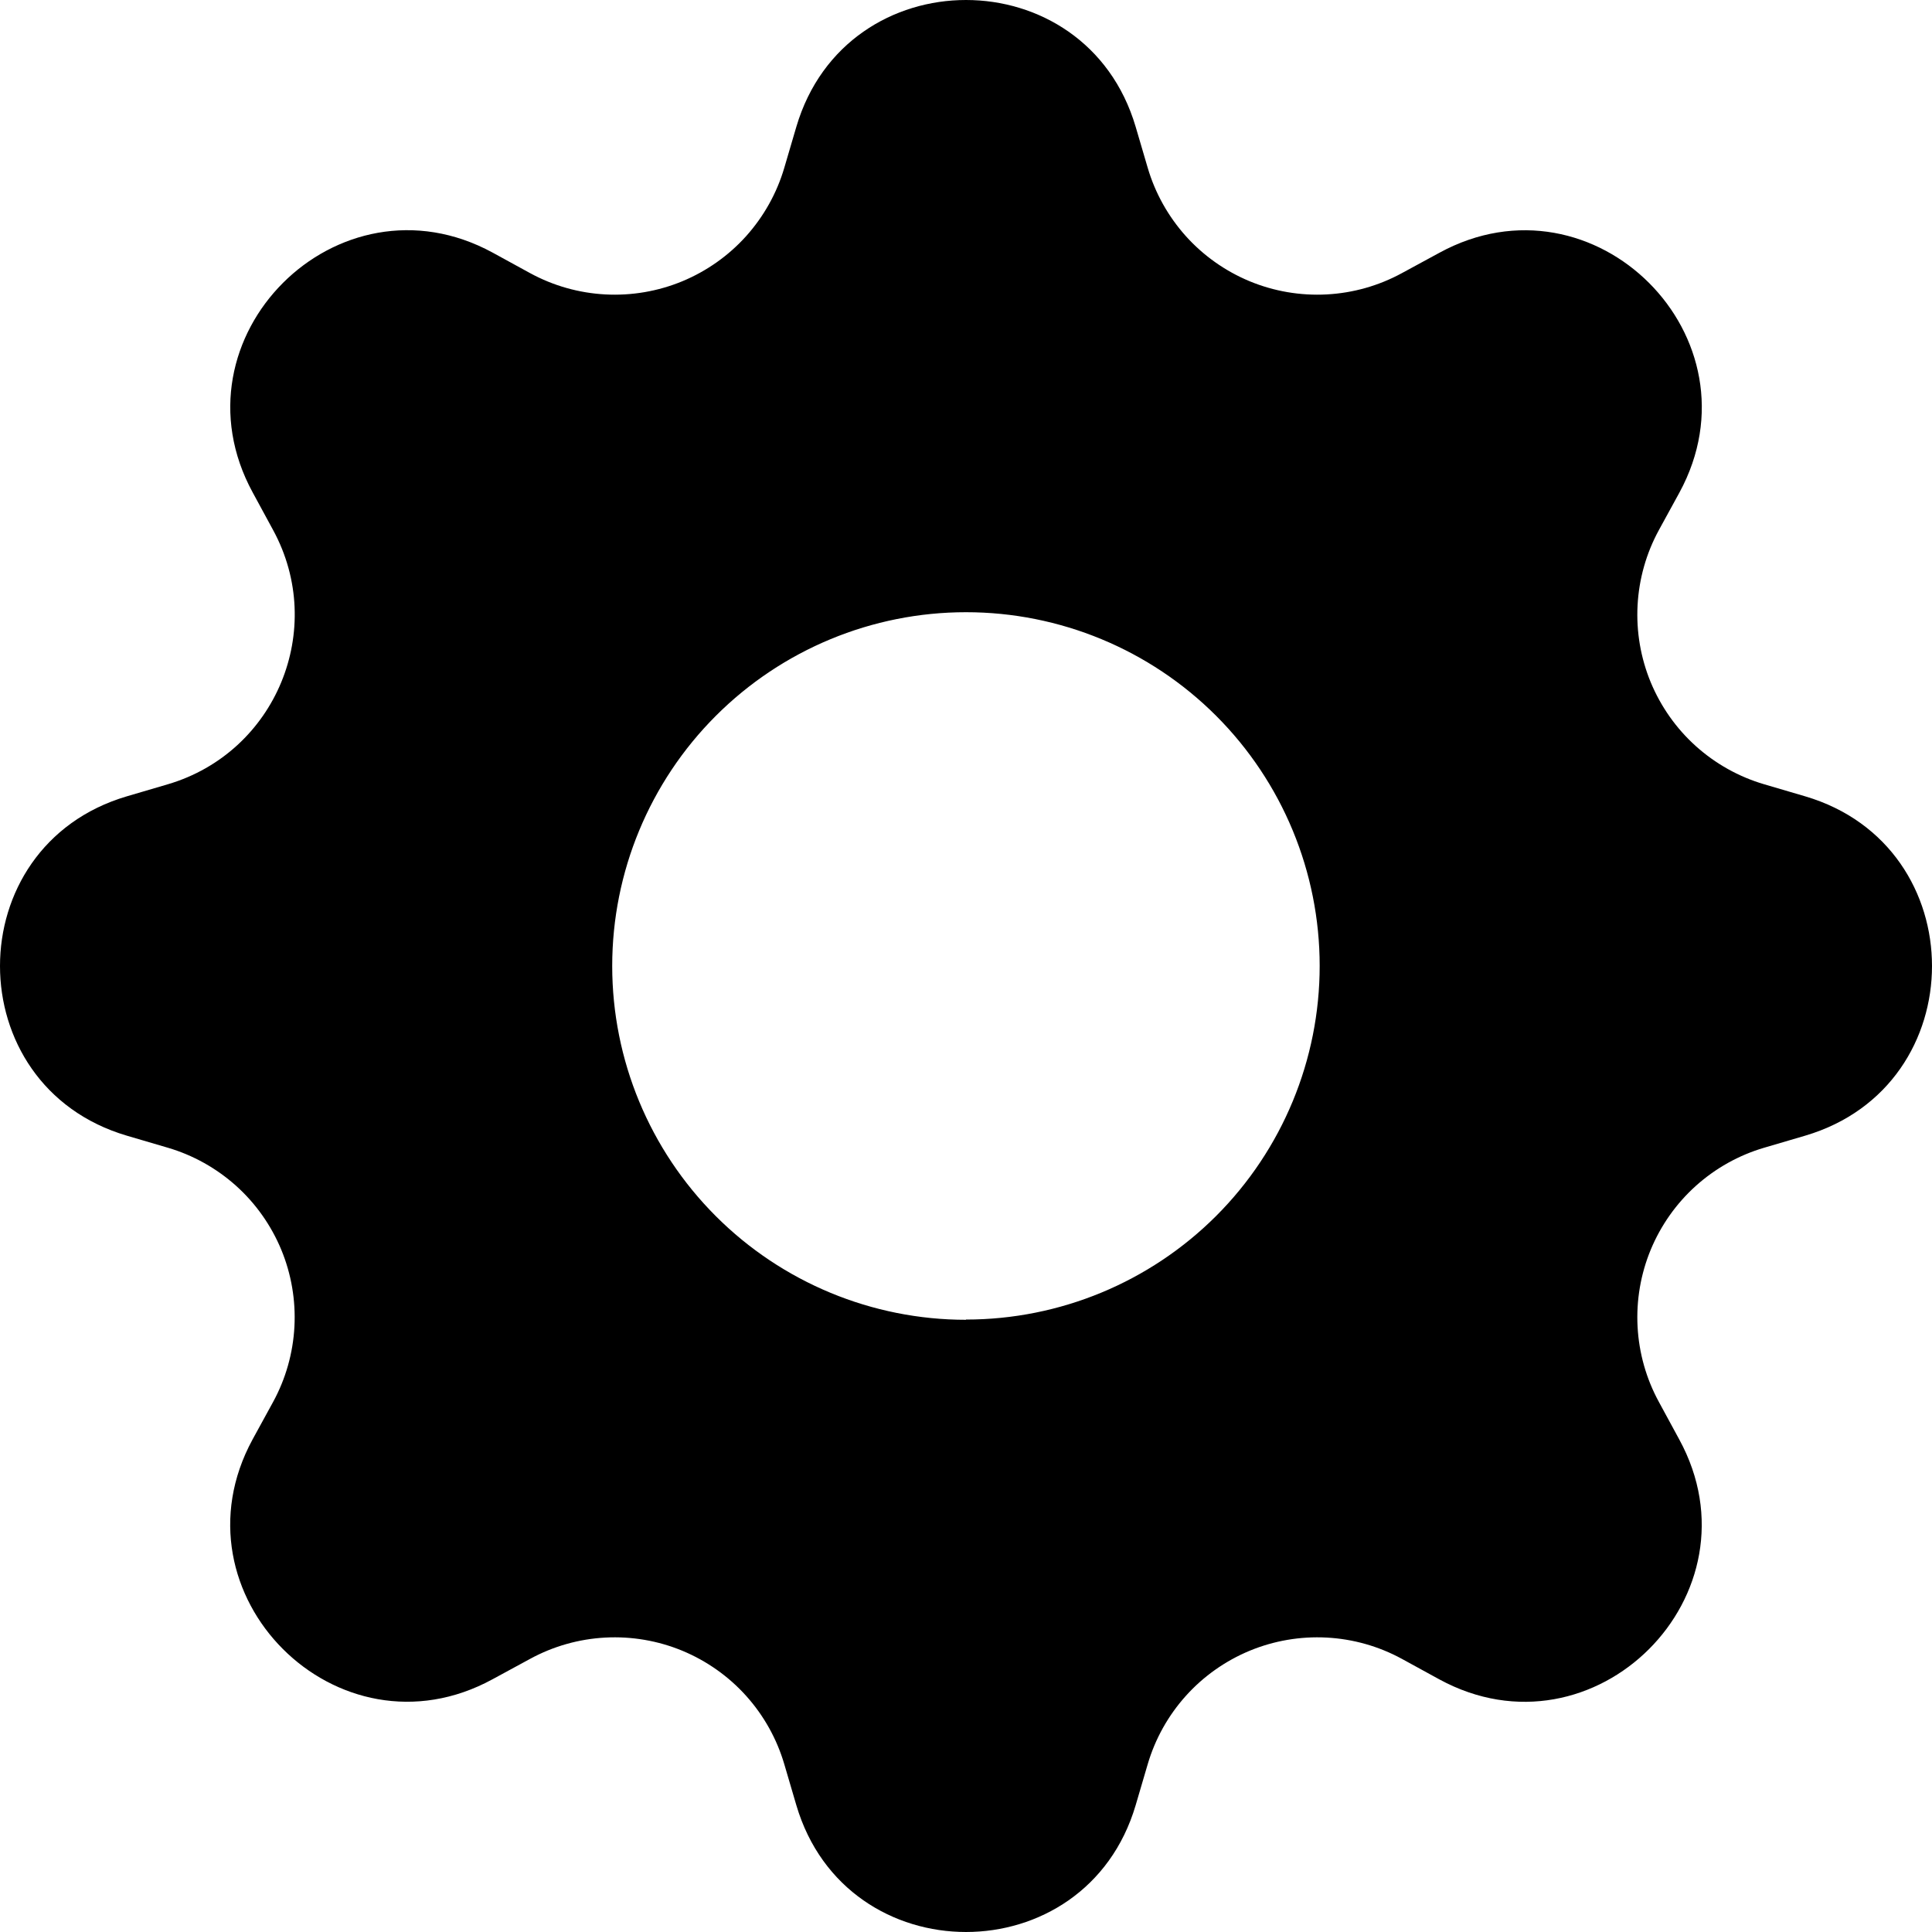 <svg width="33" height="33" viewBox="0 0 33 33" fill="none" xmlns="http://www.w3.org/2000/svg">
<path id="configs-icon" d="M19.398 2.166C18.546 -0.722 14.454 -0.722 13.602 2.166L13.396 2.867C13.269 3.299 13.046 3.697 12.745 4.033C12.444 4.368 12.071 4.631 11.655 4.804C11.239 4.976 10.789 5.053 10.339 5.029C9.889 5.005 9.45 4.881 9.054 4.665L8.415 4.315C5.769 2.875 2.875 5.769 4.317 8.413L4.665 9.054C5.585 10.746 4.713 12.851 2.867 13.396L2.166 13.602C-0.722 14.454 -0.722 18.546 2.166 19.398L2.867 19.604C3.299 19.731 3.697 19.954 4.033 20.255C4.368 20.556 4.631 20.929 4.804 21.345C4.976 21.761 5.053 22.211 5.029 22.661C5.005 23.111 4.881 23.55 4.665 23.946L4.315 24.585C2.875 27.231 5.769 30.125 8.413 28.683L9.054 28.335C9.45 28.119 9.889 27.995 10.339 27.971C10.789 27.947 11.239 28.024 11.655 28.196C12.071 28.369 12.444 28.632 12.745 28.967C13.046 29.302 13.269 29.701 13.396 30.133L13.602 30.834C14.454 33.722 18.546 33.722 19.398 30.834L19.604 30.133C19.731 29.701 19.954 29.302 20.255 28.967C20.556 28.632 20.929 28.369 21.345 28.196C21.761 28.024 22.211 27.947 22.661 27.971C23.111 27.995 23.55 28.119 23.946 28.335L24.585 28.685C27.231 30.125 30.125 27.231 28.683 24.587L28.335 23.946C28.119 23.55 27.995 23.111 27.971 22.661C27.947 22.211 28.024 21.761 28.196 21.345C28.369 20.929 28.632 20.556 28.967 20.255C29.302 19.954 29.701 19.731 30.133 19.604L30.834 19.398C33.722 18.546 33.722 14.454 30.834 13.602L30.133 13.396C29.701 13.269 29.302 13.046 28.967 12.745C28.632 12.444 28.369 12.071 28.196 11.655C28.024 11.239 27.947 10.789 27.971 10.339C27.995 9.889 28.119 9.45 28.335 9.054L28.685 8.415C30.125 5.769 27.231 2.875 24.587 4.317L23.946 4.665C23.55 4.881 23.111 5.005 22.661 5.029C22.211 5.053 21.761 4.976 21.345 4.804C20.929 4.631 20.556 4.368 20.255 4.033C19.954 3.697 19.731 3.299 19.604 2.867L19.398 2.166ZM16.5 22.543C14.897 22.543 13.36 21.906 12.227 20.773C11.094 19.64 10.457 18.103 10.457 16.5C10.457 14.897 11.094 13.36 12.227 12.227C13.36 11.094 14.897 10.457 16.5 10.457C18.102 10.457 19.639 11.093 20.772 12.226C21.905 13.359 22.541 14.896 22.541 16.498C22.541 18.1 21.905 19.637 20.772 20.77C19.639 21.902 18.102 22.539 16.5 22.539V22.543Z" fill="black"/>
</svg>
